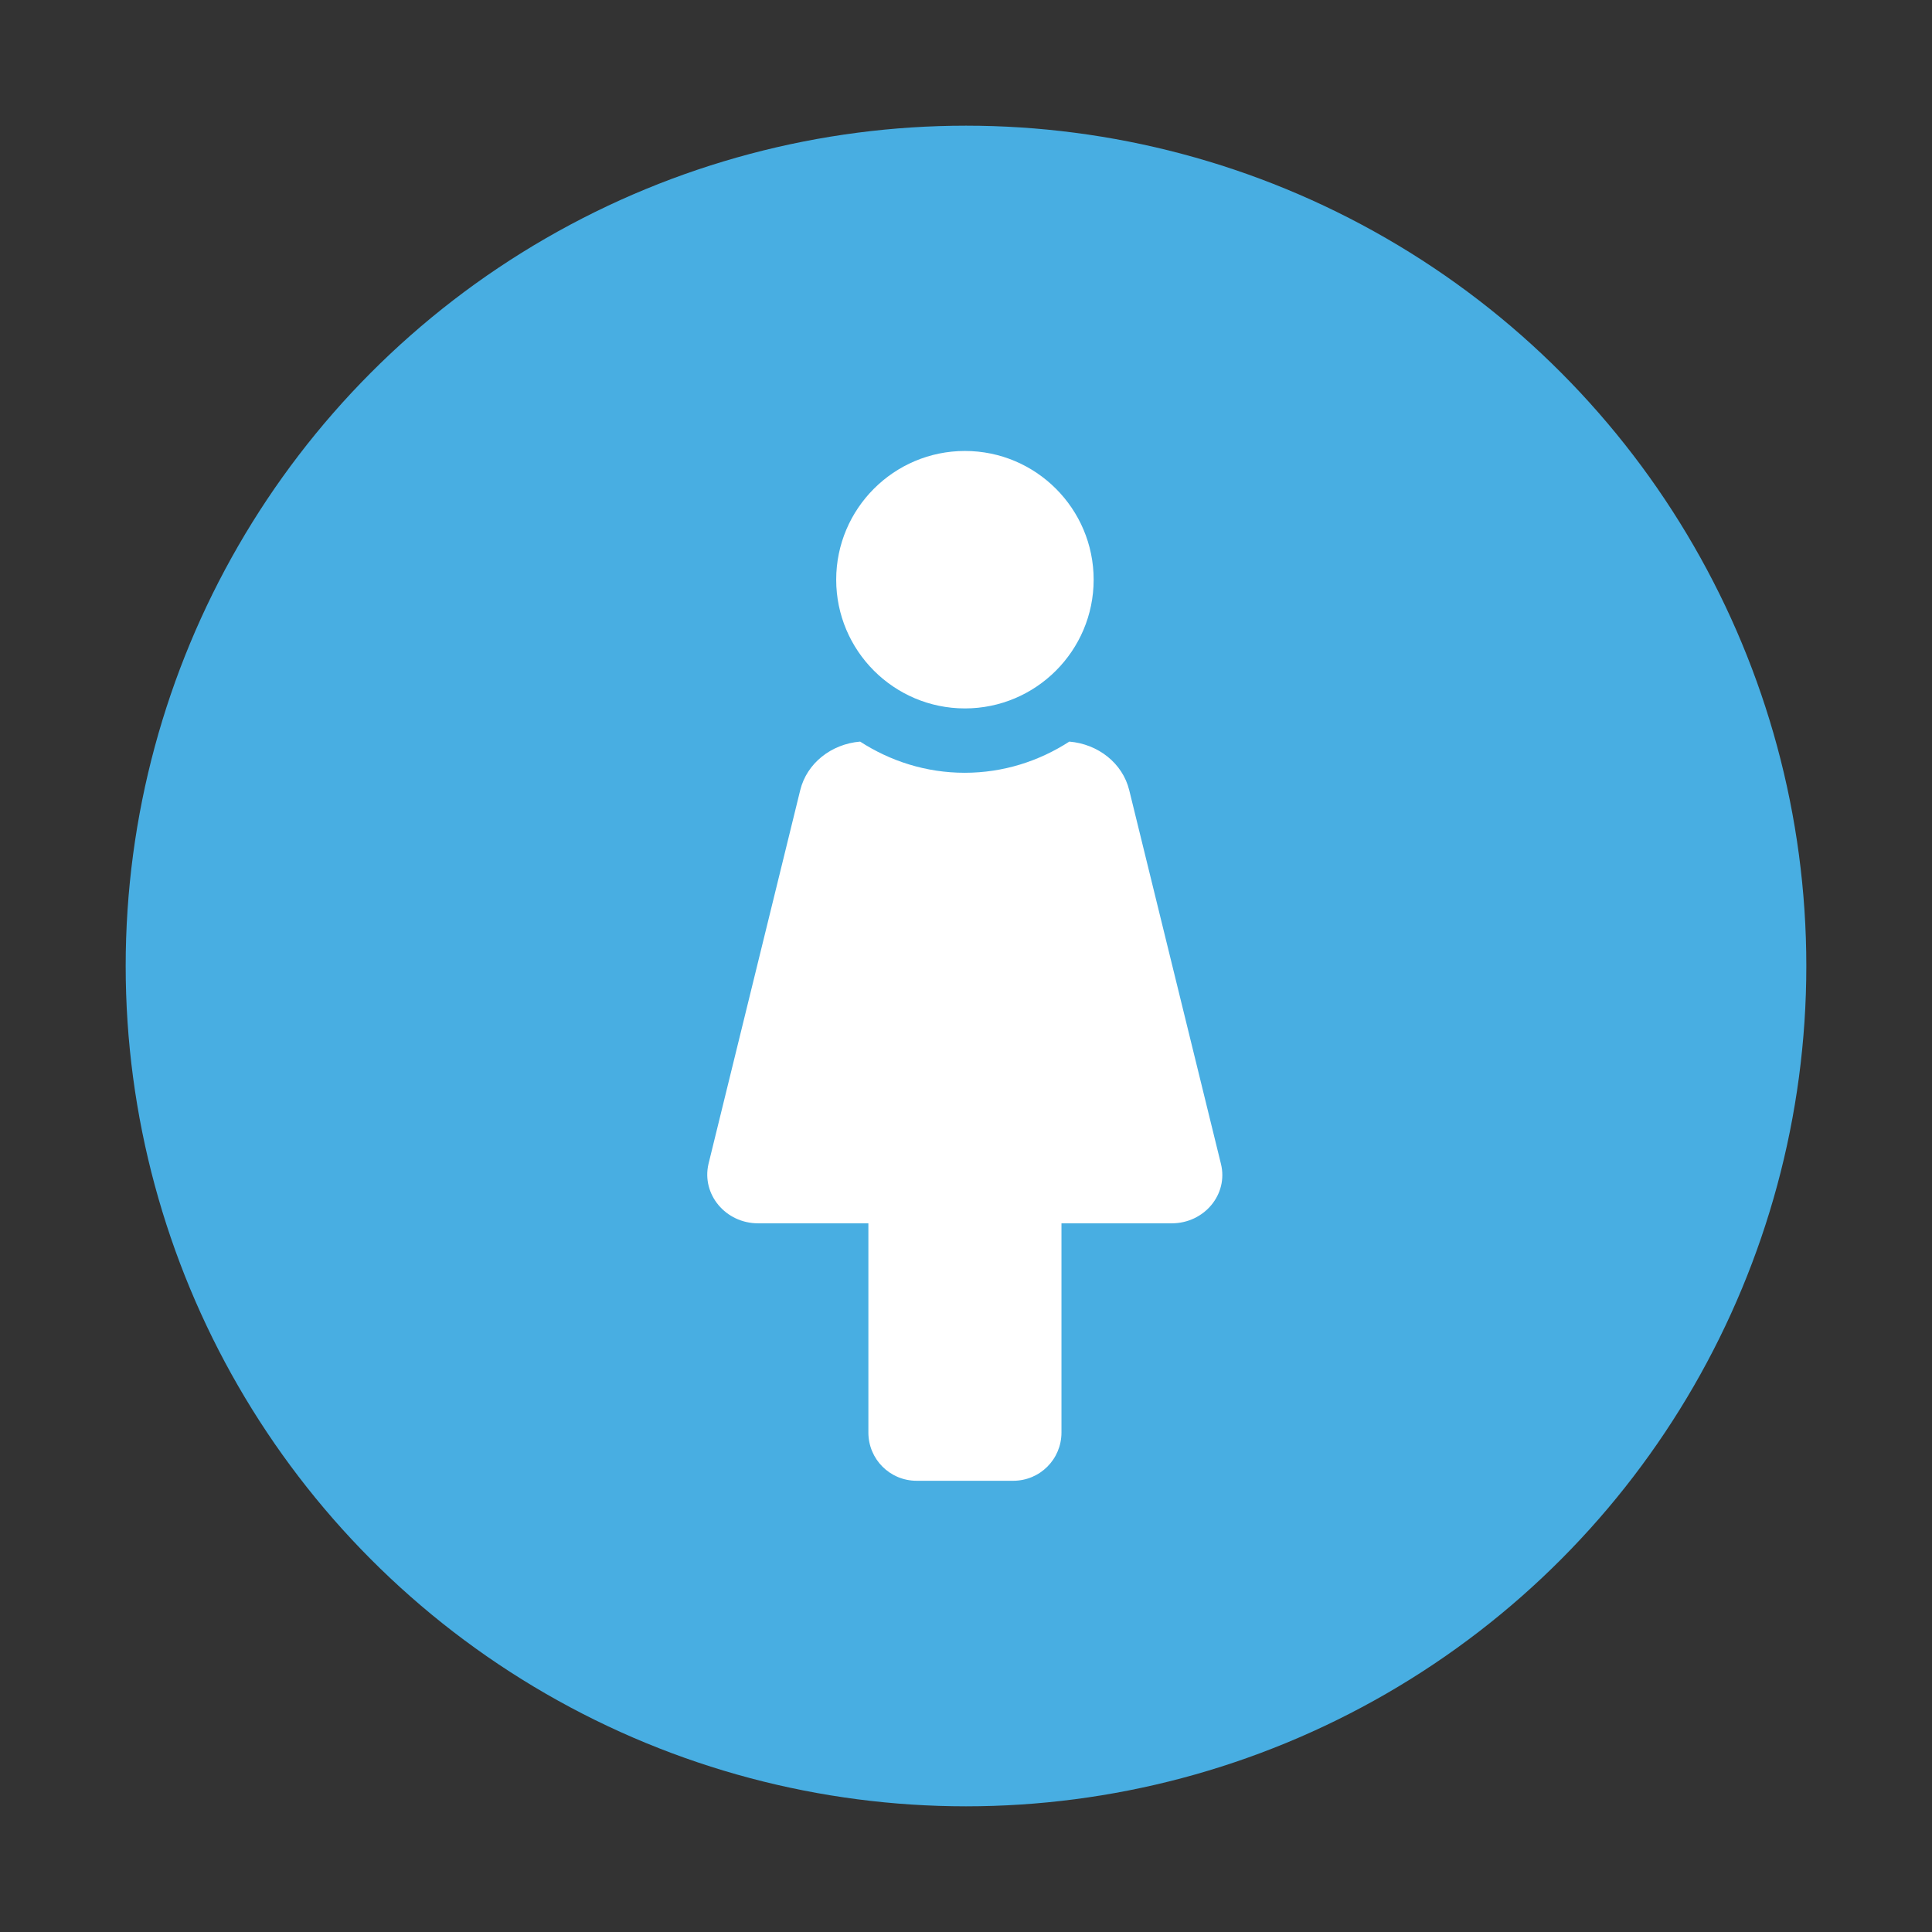 <svg width="784" height="784" viewBox="0 0 784 784" fill="none" xmlns="http://www.w3.org/2000/svg">
<rect x="0" y="0" width="784" height="784" fill="#333333" stroke="none"/>
<circle cx="392" cy="392" r="341" fill="#48AEE2"/>
<path d="M391.563 287.474C420.375 287.474 443.8 264.049 443.8 235.237C443.8 206.425 420.375 183 391.563 183C362.752 183 339.327 206.425 339.327 235.237C339.327 264.049 362.752 287.474 391.563 287.474ZM495.466 472.343L458.247 320.693C455.554 309.674 445.596 301.92 433.924 300.941C421.681 308.858 407.153 313.592 391.482 313.592C375.811 313.592 361.282 308.858 349.039 300.941C337.368 301.92 327.41 309.674 324.717 320.693L287.498 472.343C284.641 484.668 294.436 496.421 307.658 496.421H352.386V581.306C352.386 592.161 361.119 600.894 371.975 600.894H411.152C422.008 600.894 430.741 592.161 430.741 581.306V496.421H475.469C488.691 496.421 498.486 484.668 495.466 472.343Z" fill="white"/>
</svg>
